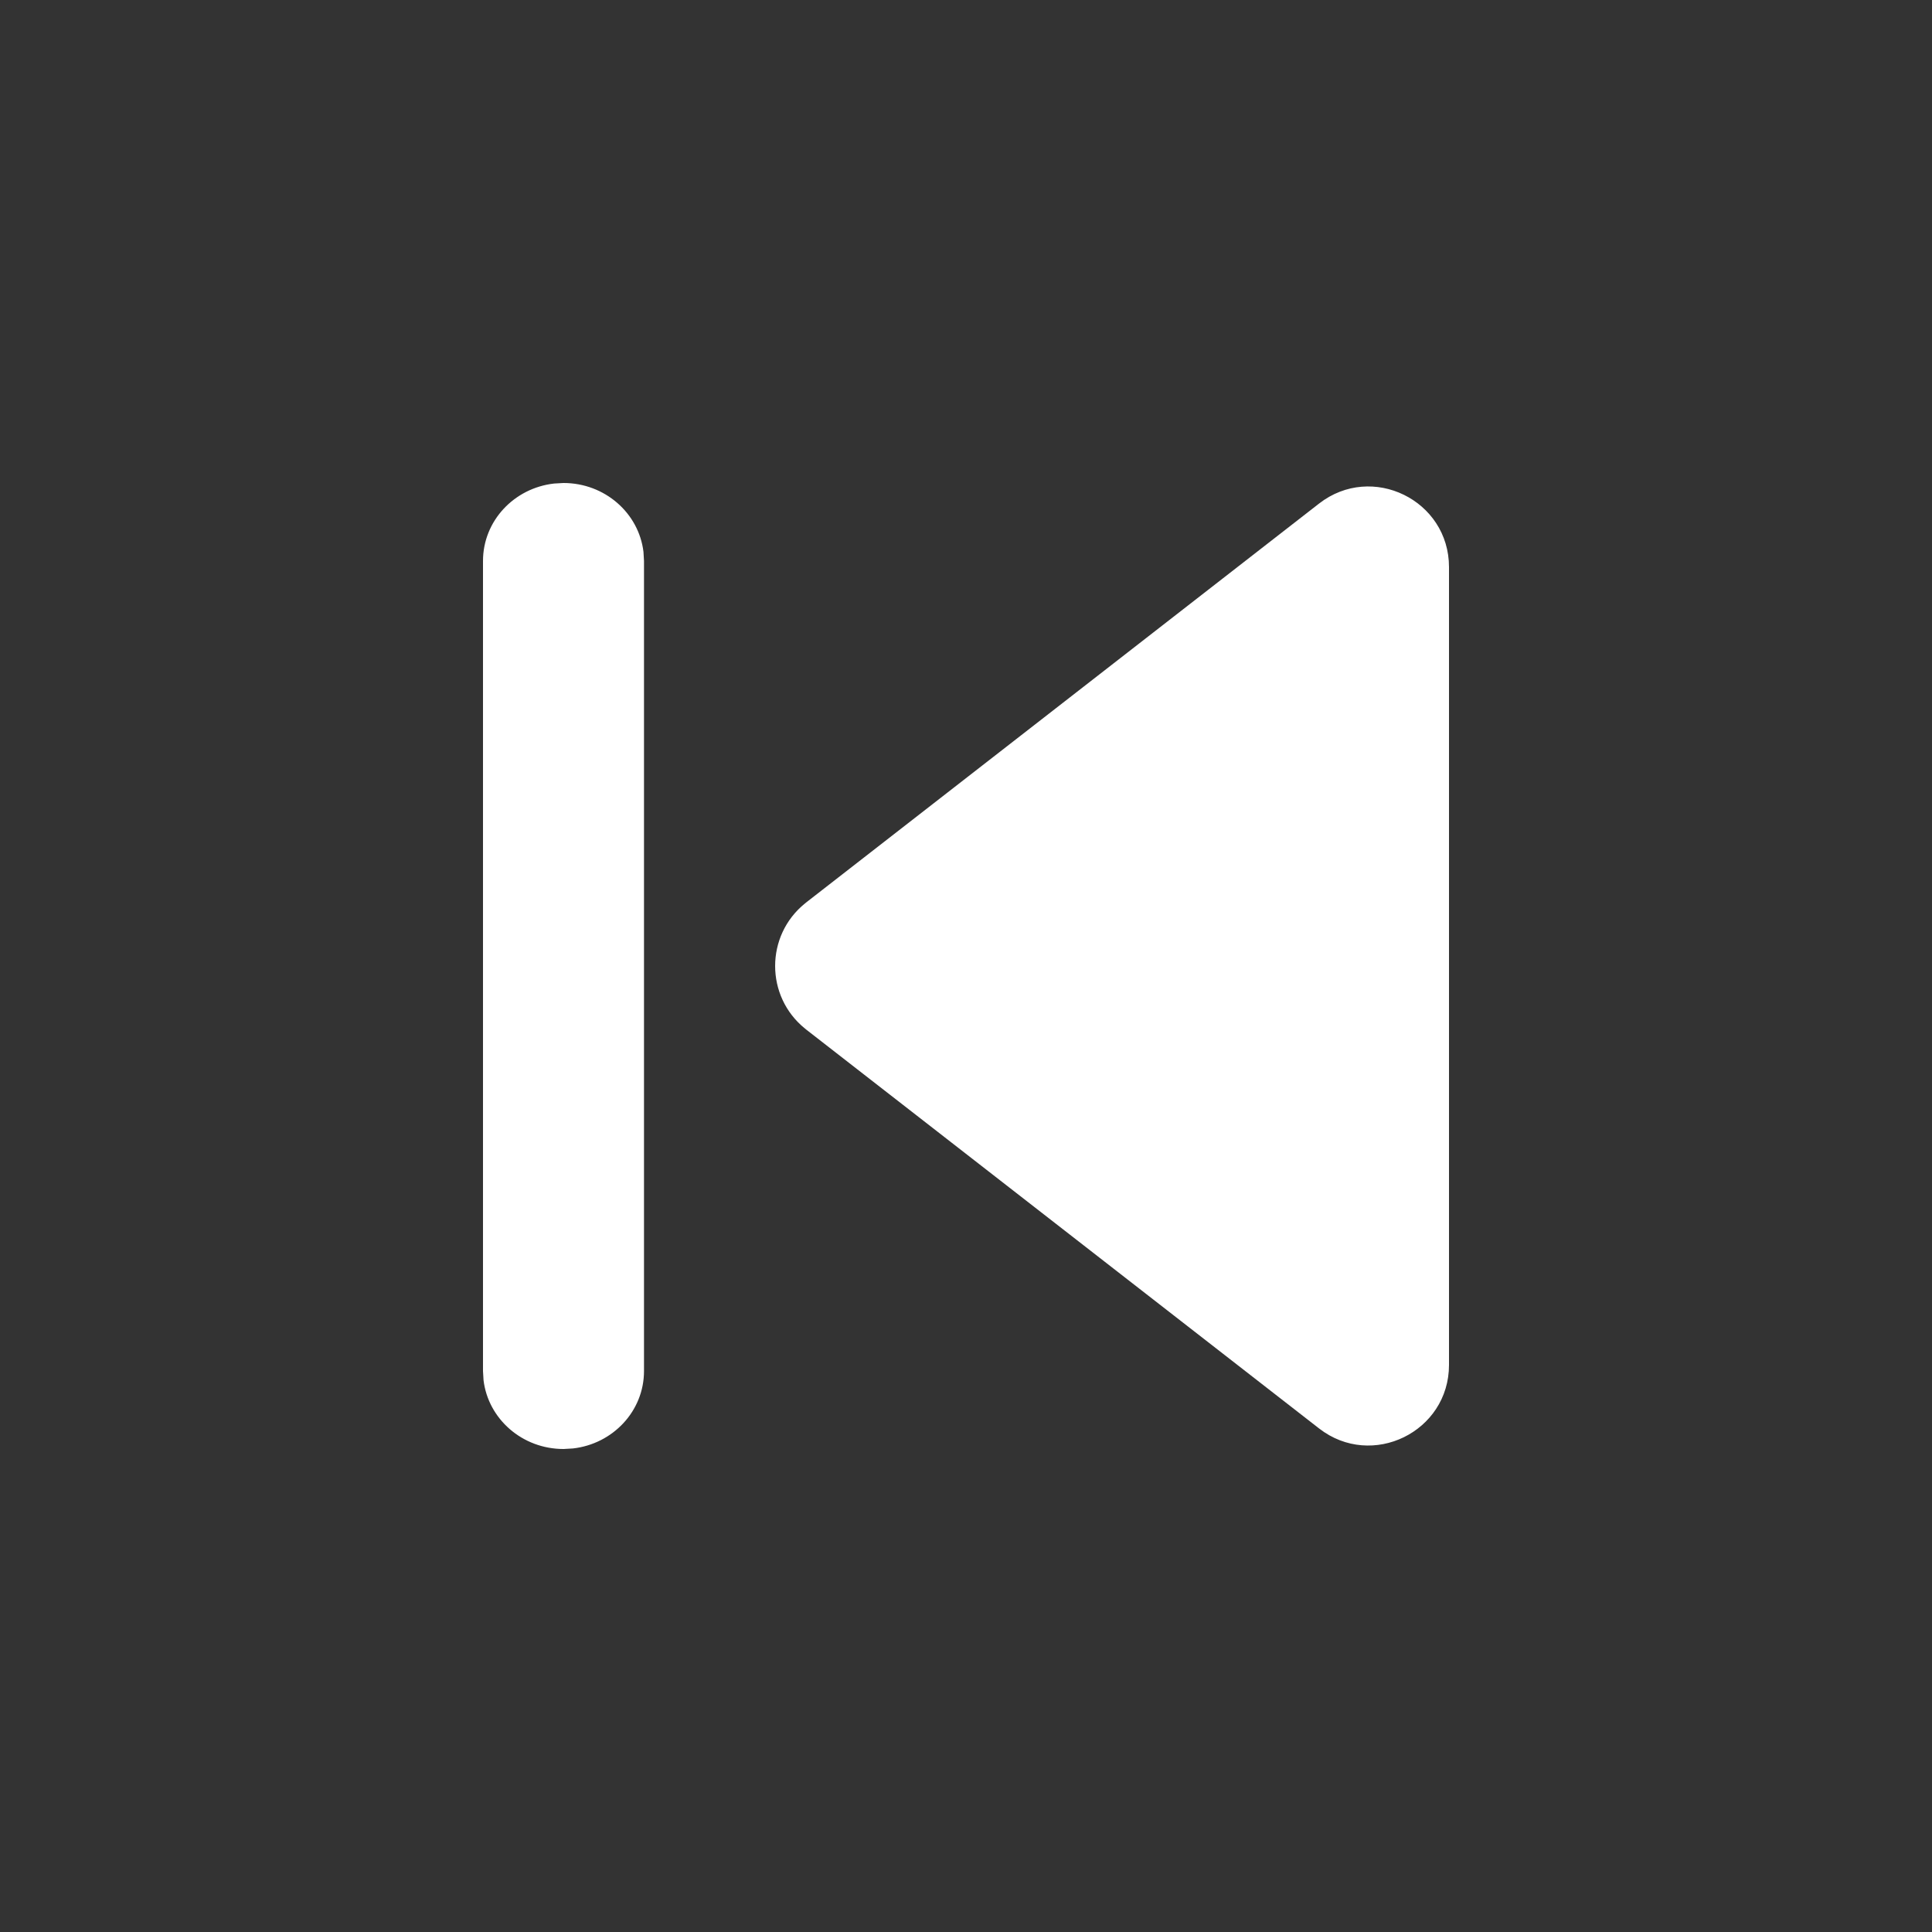 <svg width="36" height="36" viewBox="0 0 36 36" fill="none" xmlns="http://www.w3.org/2000/svg">
<rect x="0" y="0" width="36" height="36" fill="#333333" stroke="none"/>
<path fill-rule="evenodd" clip-rule="evenodd" d="M12 10.452L11.99 10.282C11.903 9.56 11.269 9 10.5 9L10.325 9.01C9.579 9.094 9 9.707 9 10.452V25.548L9.01 25.718C9.097 26.44 9.731 27 10.5 27L10.675 26.99C11.421 26.906 12 26.293 12 25.548L12 10.452ZM15 16.834C14.258 17.433 14.258 18.567 15 19.166C15.007 19.172 15.015 19.178 15.022 19.184L24.579 26.617C25.564 27.383 27 26.681 27 25.433V10.567C27 9.319 25.564 8.617 24.579 9.383L15.022 16.816C15.015 16.822 15.007 16.828 15 16.834Z" fill="white"/>
</svg>
